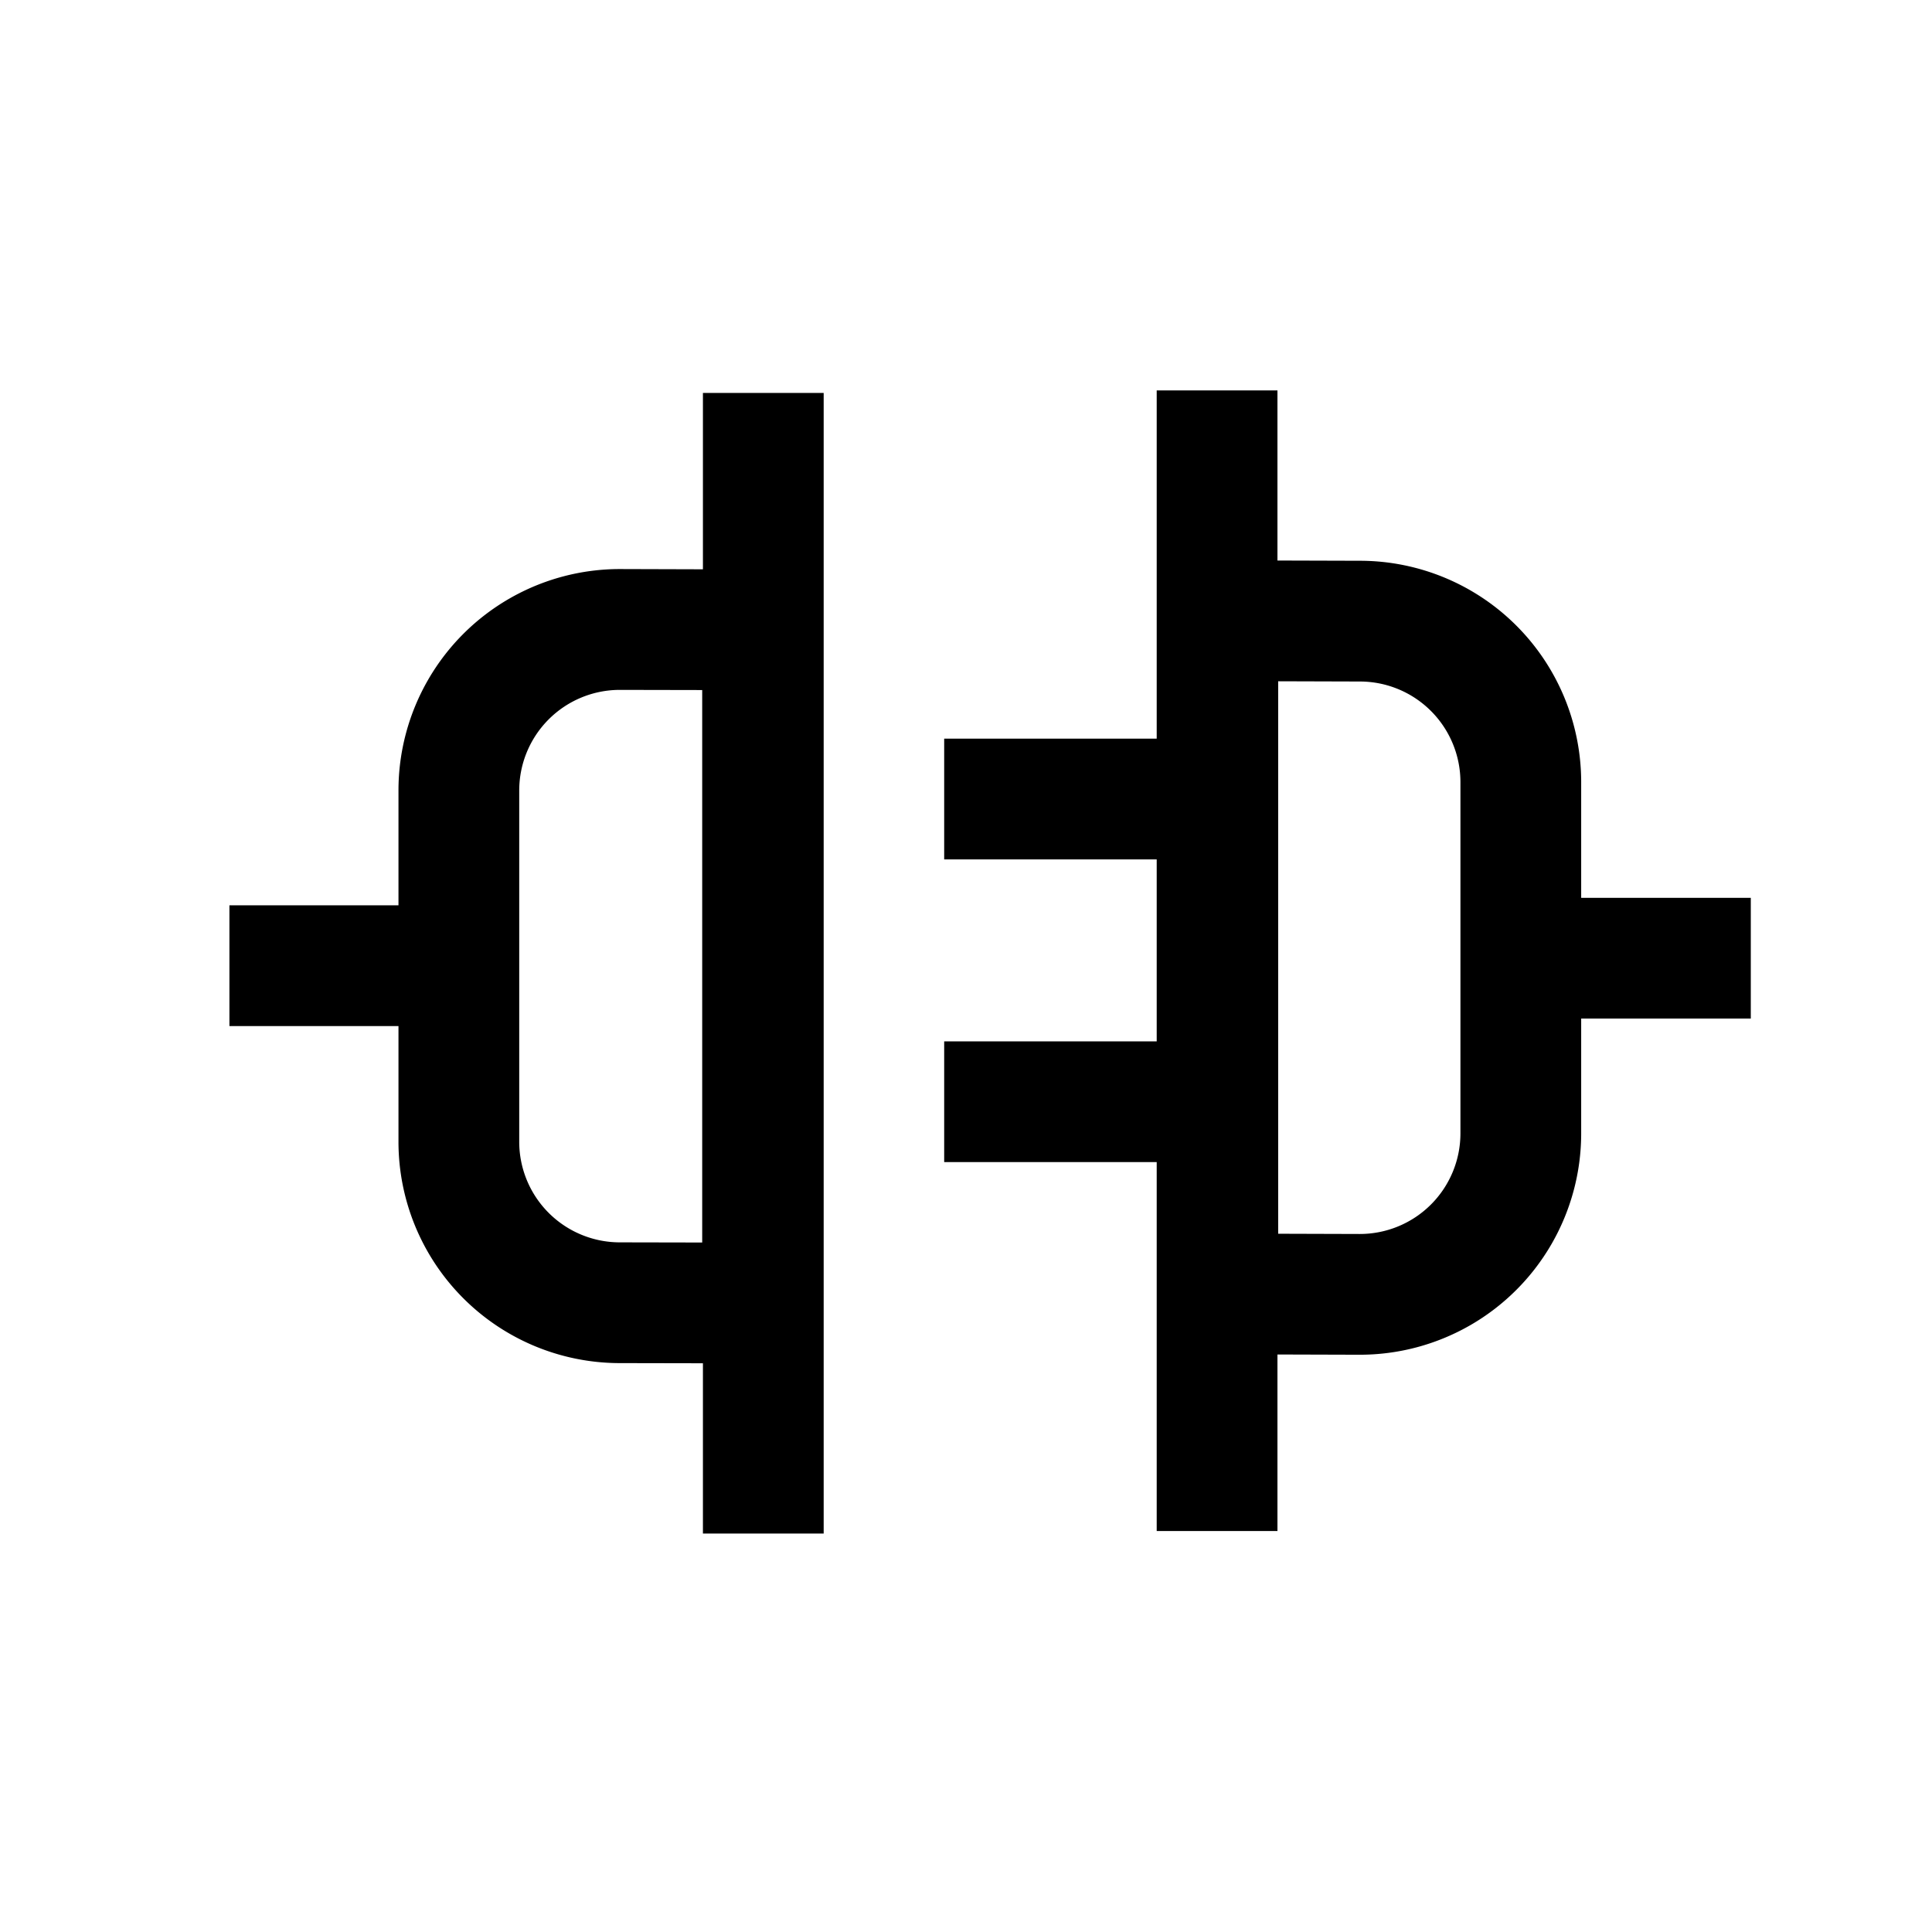 <svg xmlns="http://www.w3.org/2000/svg" width="50px" height="50px" viewBox="0 0 24 24" fill="currentColor">
    <path fill-rule="evenodd" d="M15.869 4.85h-1.5v4.326h-2.64v1.5h2.64v2.26h-2.64v1.5h2.64v4.583h1.5v-2.193l1.015.003a2.75 2.75 0 0 0 2.758-2.75v-1.426h2.107v-1.5h-2.107V9.716a2.75 2.75 0 0 0-2.743-2.75l-1.03-.003V4.85Zm-5.637.03v14.17h-1.5v-2.115l-1.04-.002a2.75 2.75 0 0 1-2.742-2.75v-1.437h-2.1v-1.5h2.1V9.819a2.75 2.75 0 0 1 2.757-2.75l1.025.003V4.881h1.5ZM6.45 9.82a1.25 1.25 0 0 1 1.253-1.25l1.02.002v6.863l-1.027-.002a1.25 1.25 0 0 1-1.246-1.25V9.819Zm9.428-1.357v6.863l1.01.003a1.25 1.25 0 0 0 1.254-1.25V9.716a1.25 1.25 0 0 0-1.247-1.25l-1.017-.003Z" clip-rule="evenodd"></path>
</svg>